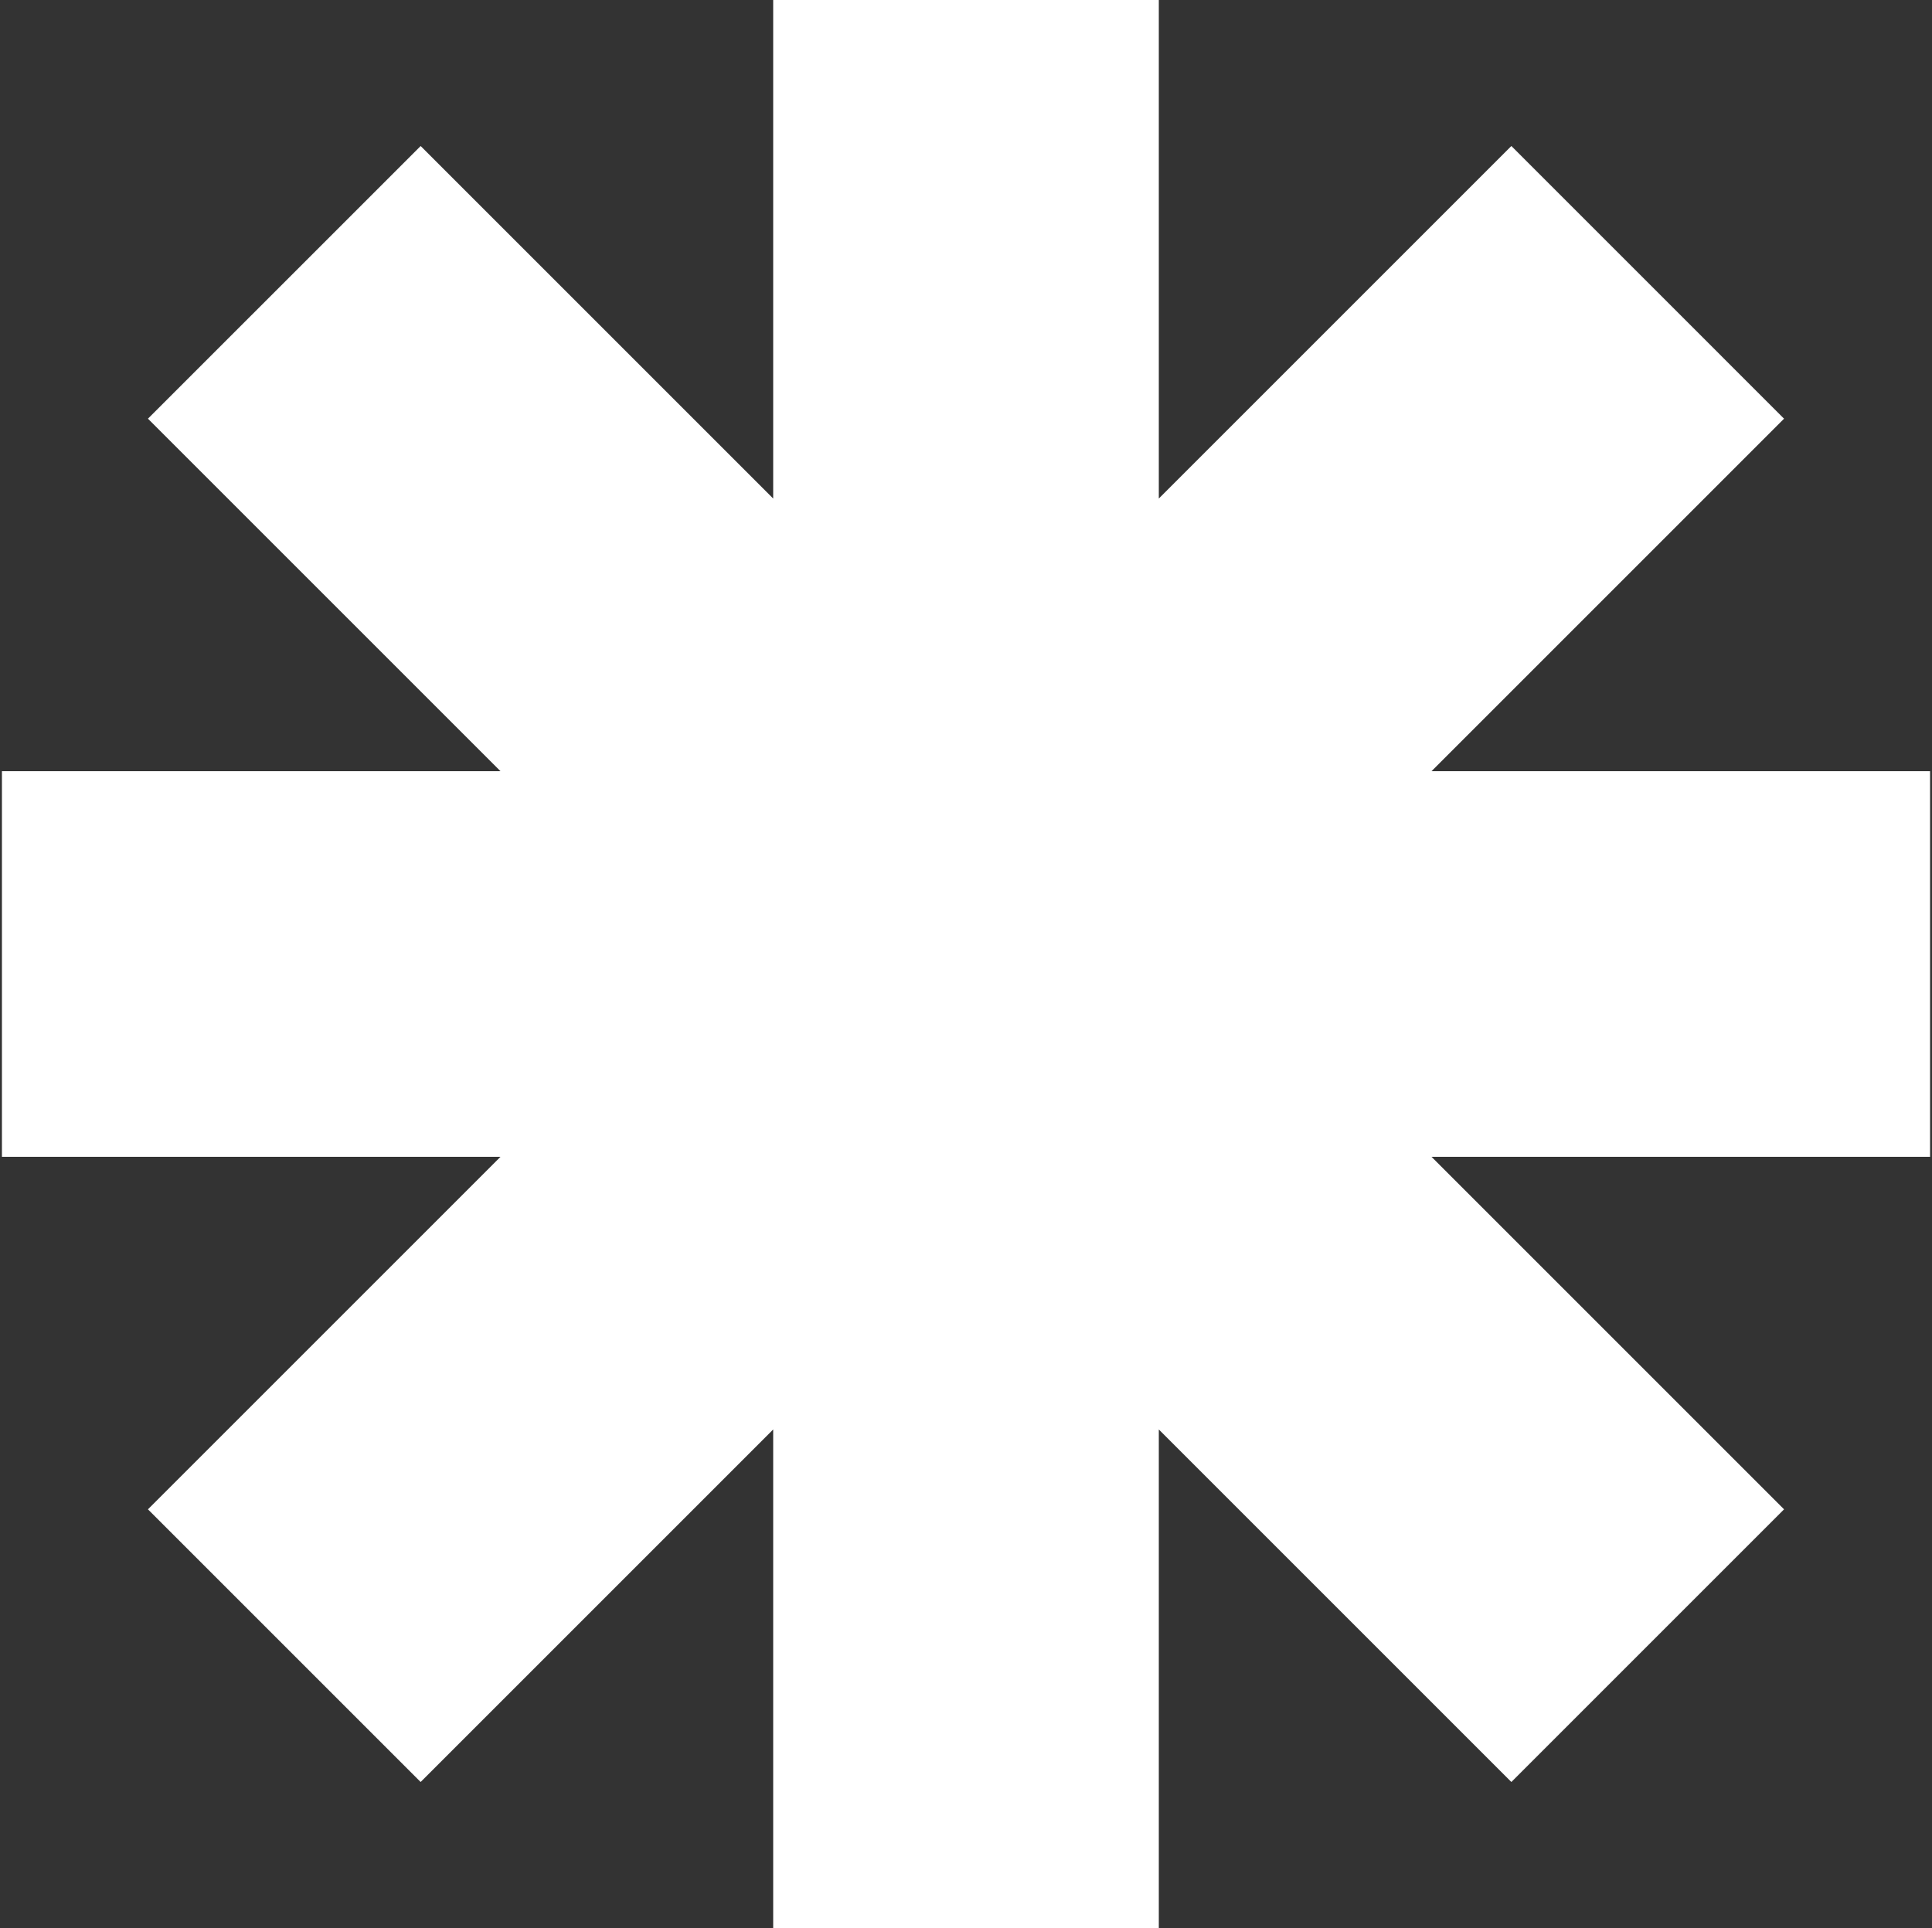 <svg width="501" height="500" viewBox="0 0 501 500" fill="none" xmlns="http://www.w3.org/2000/svg">
<rect x="0" y="0" width="501" height="500" fill="#333333" stroke="none"/>
<path fill-rule="evenodd" clip-rule="evenodd" d="M500.5 300L500.5 200L371.211 200L462.632 108.579L391.921 37.868L300.5 129.289L300.5 -8.74228e-06L200.5 -1.31134e-05L200.5 129.289L109.08 37.868L38.367 108.579L129.79 200L0.5 200L0.5 300L129.79 300L38.367 391.422L109.077 462.132L200.5 370.71L200.5 500L300.5 500L300.5 370.71L391.921 462.132L462.632 391.422L371.211 300L500.5 300Z" fill="white"/>
</svg>
